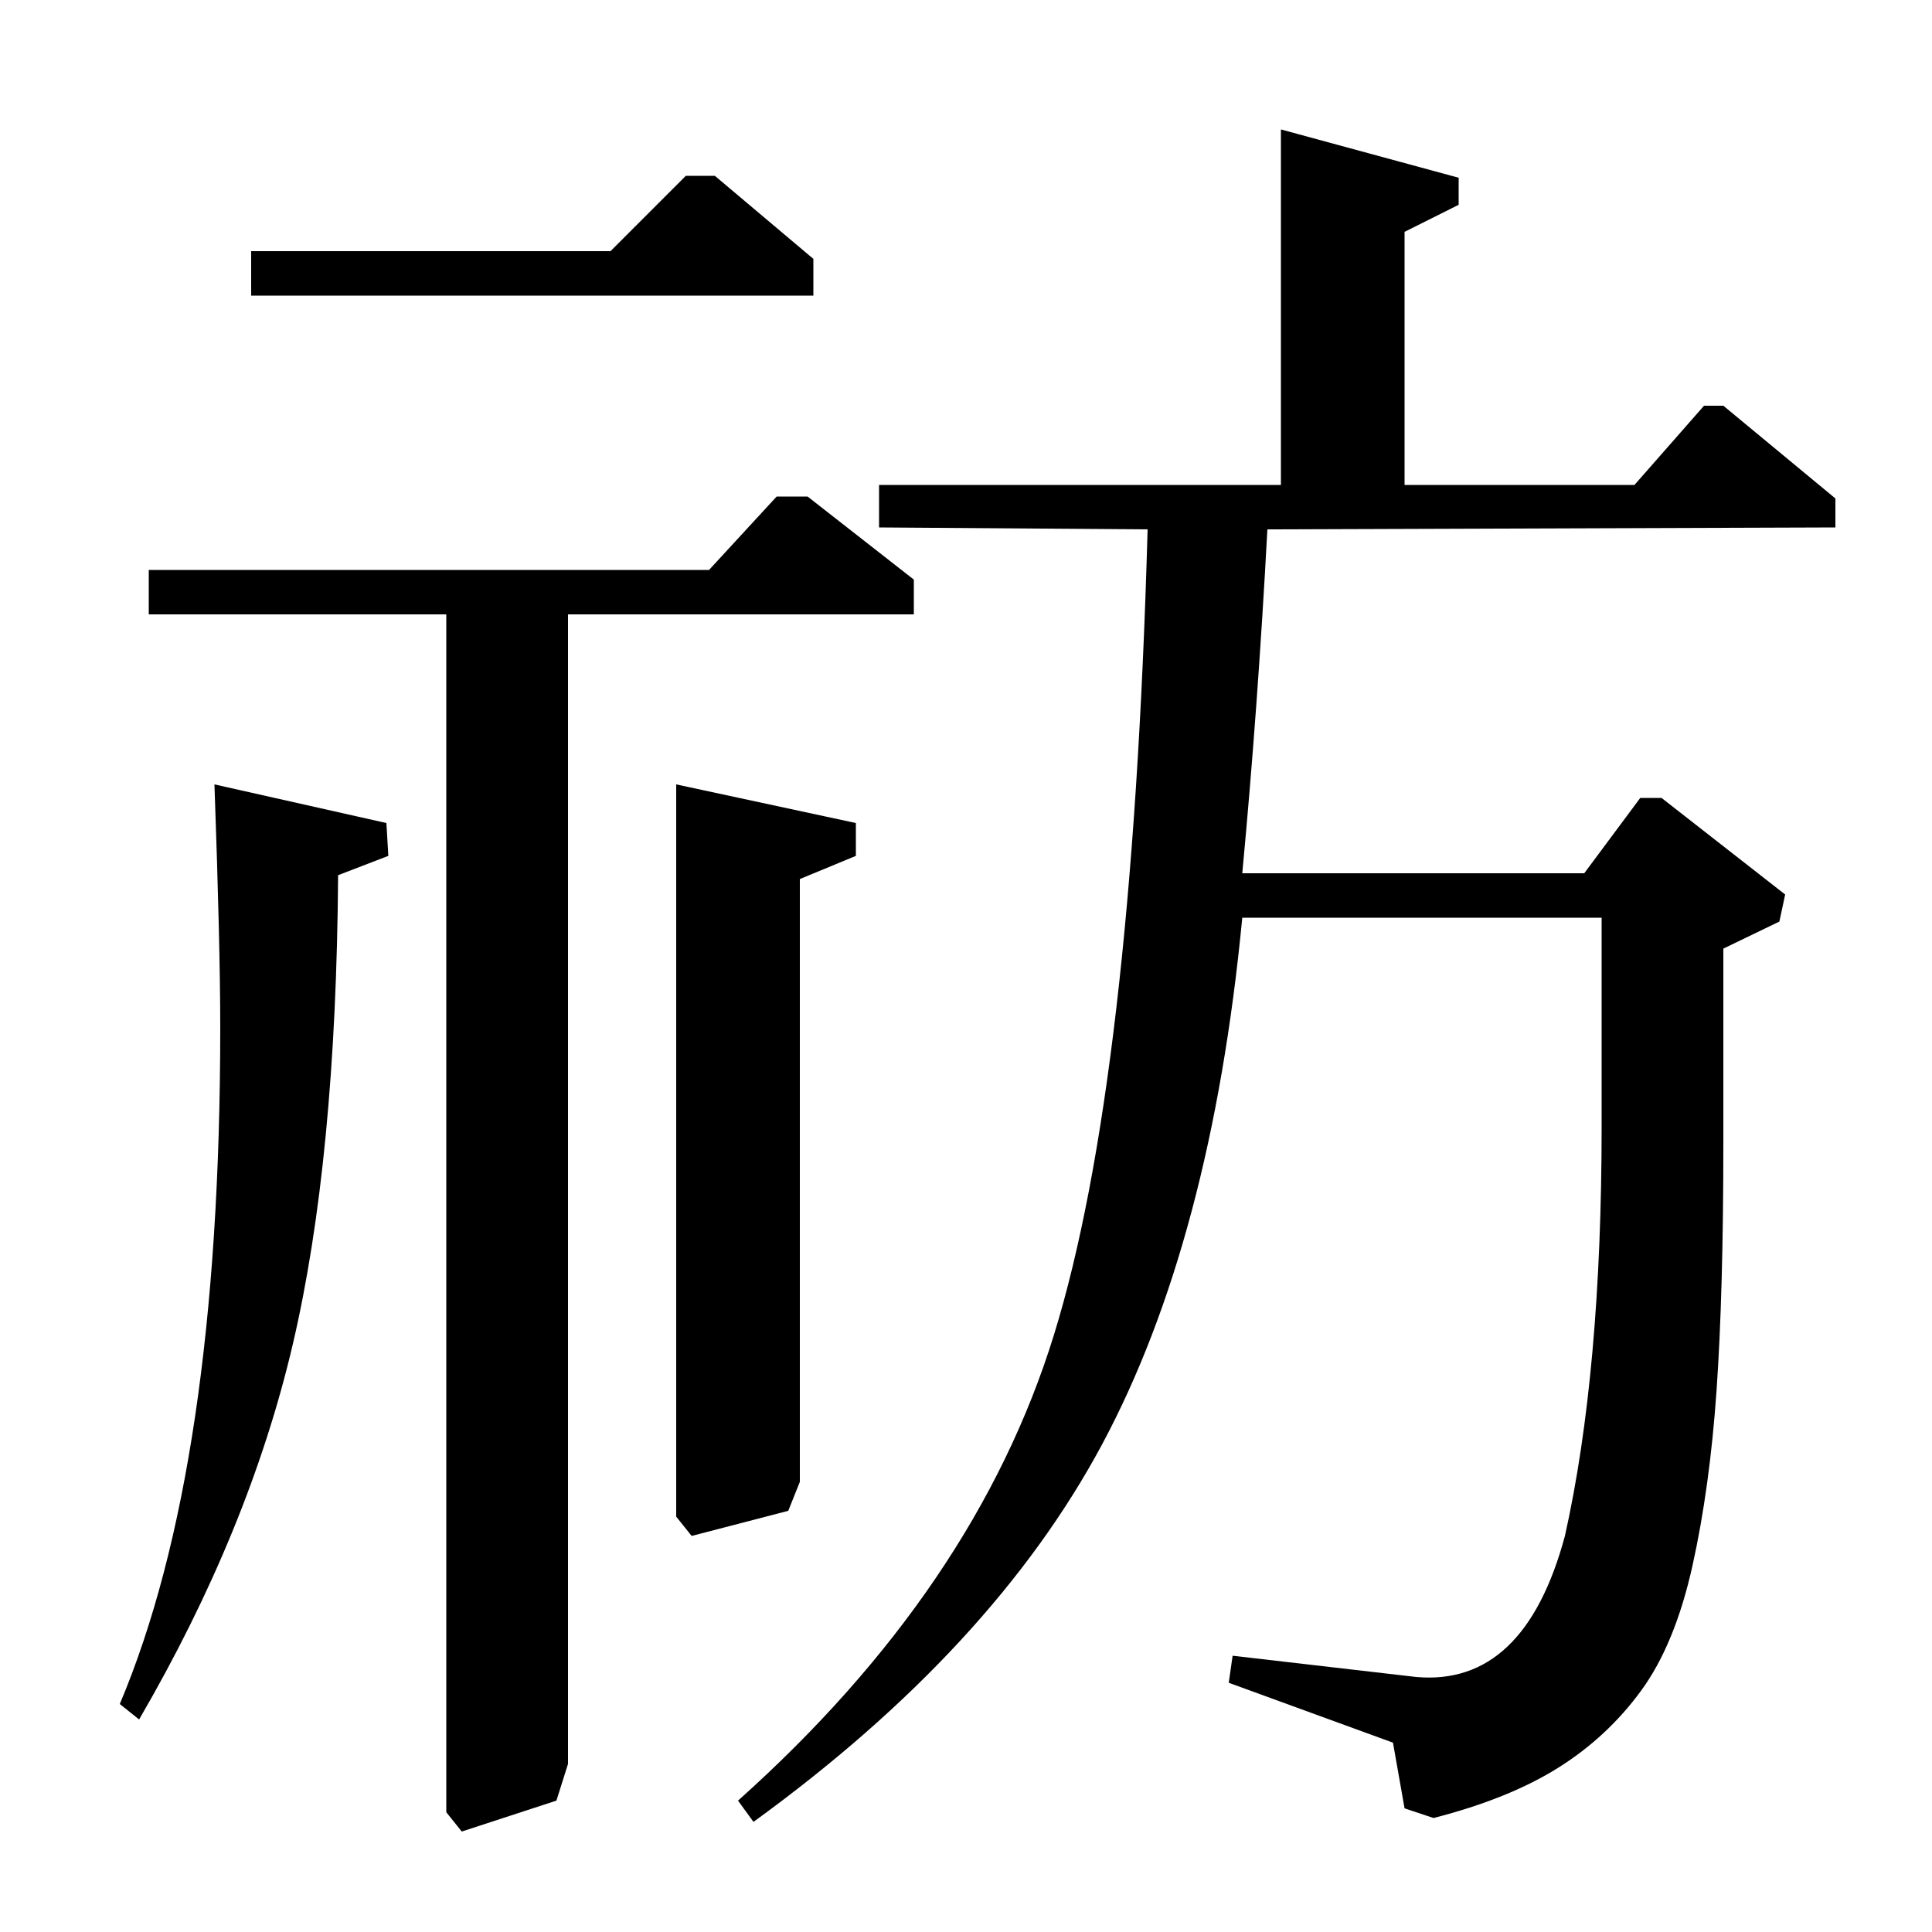 <?xml version="1.0" standalone="no"?>
<!DOCTYPE svg PUBLIC "-//W3C//DTD SVG 1.1//EN" "http://www.w3.org/Graphics/SVG/1.1/DTD/svg11.dtd" >
<svg xmlns="http://www.w3.org/2000/svg" xmlns:xlink="http://www.w3.org/1999/xlink" version="1.1" viewBox="0 -140 1000 1000">
  <g transform="matrix(1 0 0 -1 0 860)">
   <path fill="currentColor"
d="M130 870h186l39 39h15l51 -43v-19h-291v23zM367 705l35 38h16l55 -43v-18h-179v-595l-6 -19l-49 -16l-8 10v620h-154v23h290zM350 594l93 -20v-17l-29 -12v-312l-6 -15l-50 -13l-8 10v379zM200 574l1 -17l-26 -10q-1 -147 -23.5 -243t-79.5 -194l-10 8q52 123 52 350
q0 42 -3 126zM663 749v184l92 -25v-14l-28 -14v-131h119l36 41h10l58 -48v-15l-294 -1q-5 -93 -13 -178h177l29 39h11l64 -50l-3 -14l-29 -14v-101q0 -77 -3.5 -127.5t-12.5 -91t-26.5 -64.5t-43 -40t-64.5 -26l-15 5l-6 34l-85 31l2 14l95 -11q56 -5 77 73q19 85 19 212
v108h-186q-16 -167 -72.5 -272.5t-180.5 -195.5l-8 11q123 110 163.5 241t48.5 417l-139 1v22h208z" />
  </g>

</svg>
